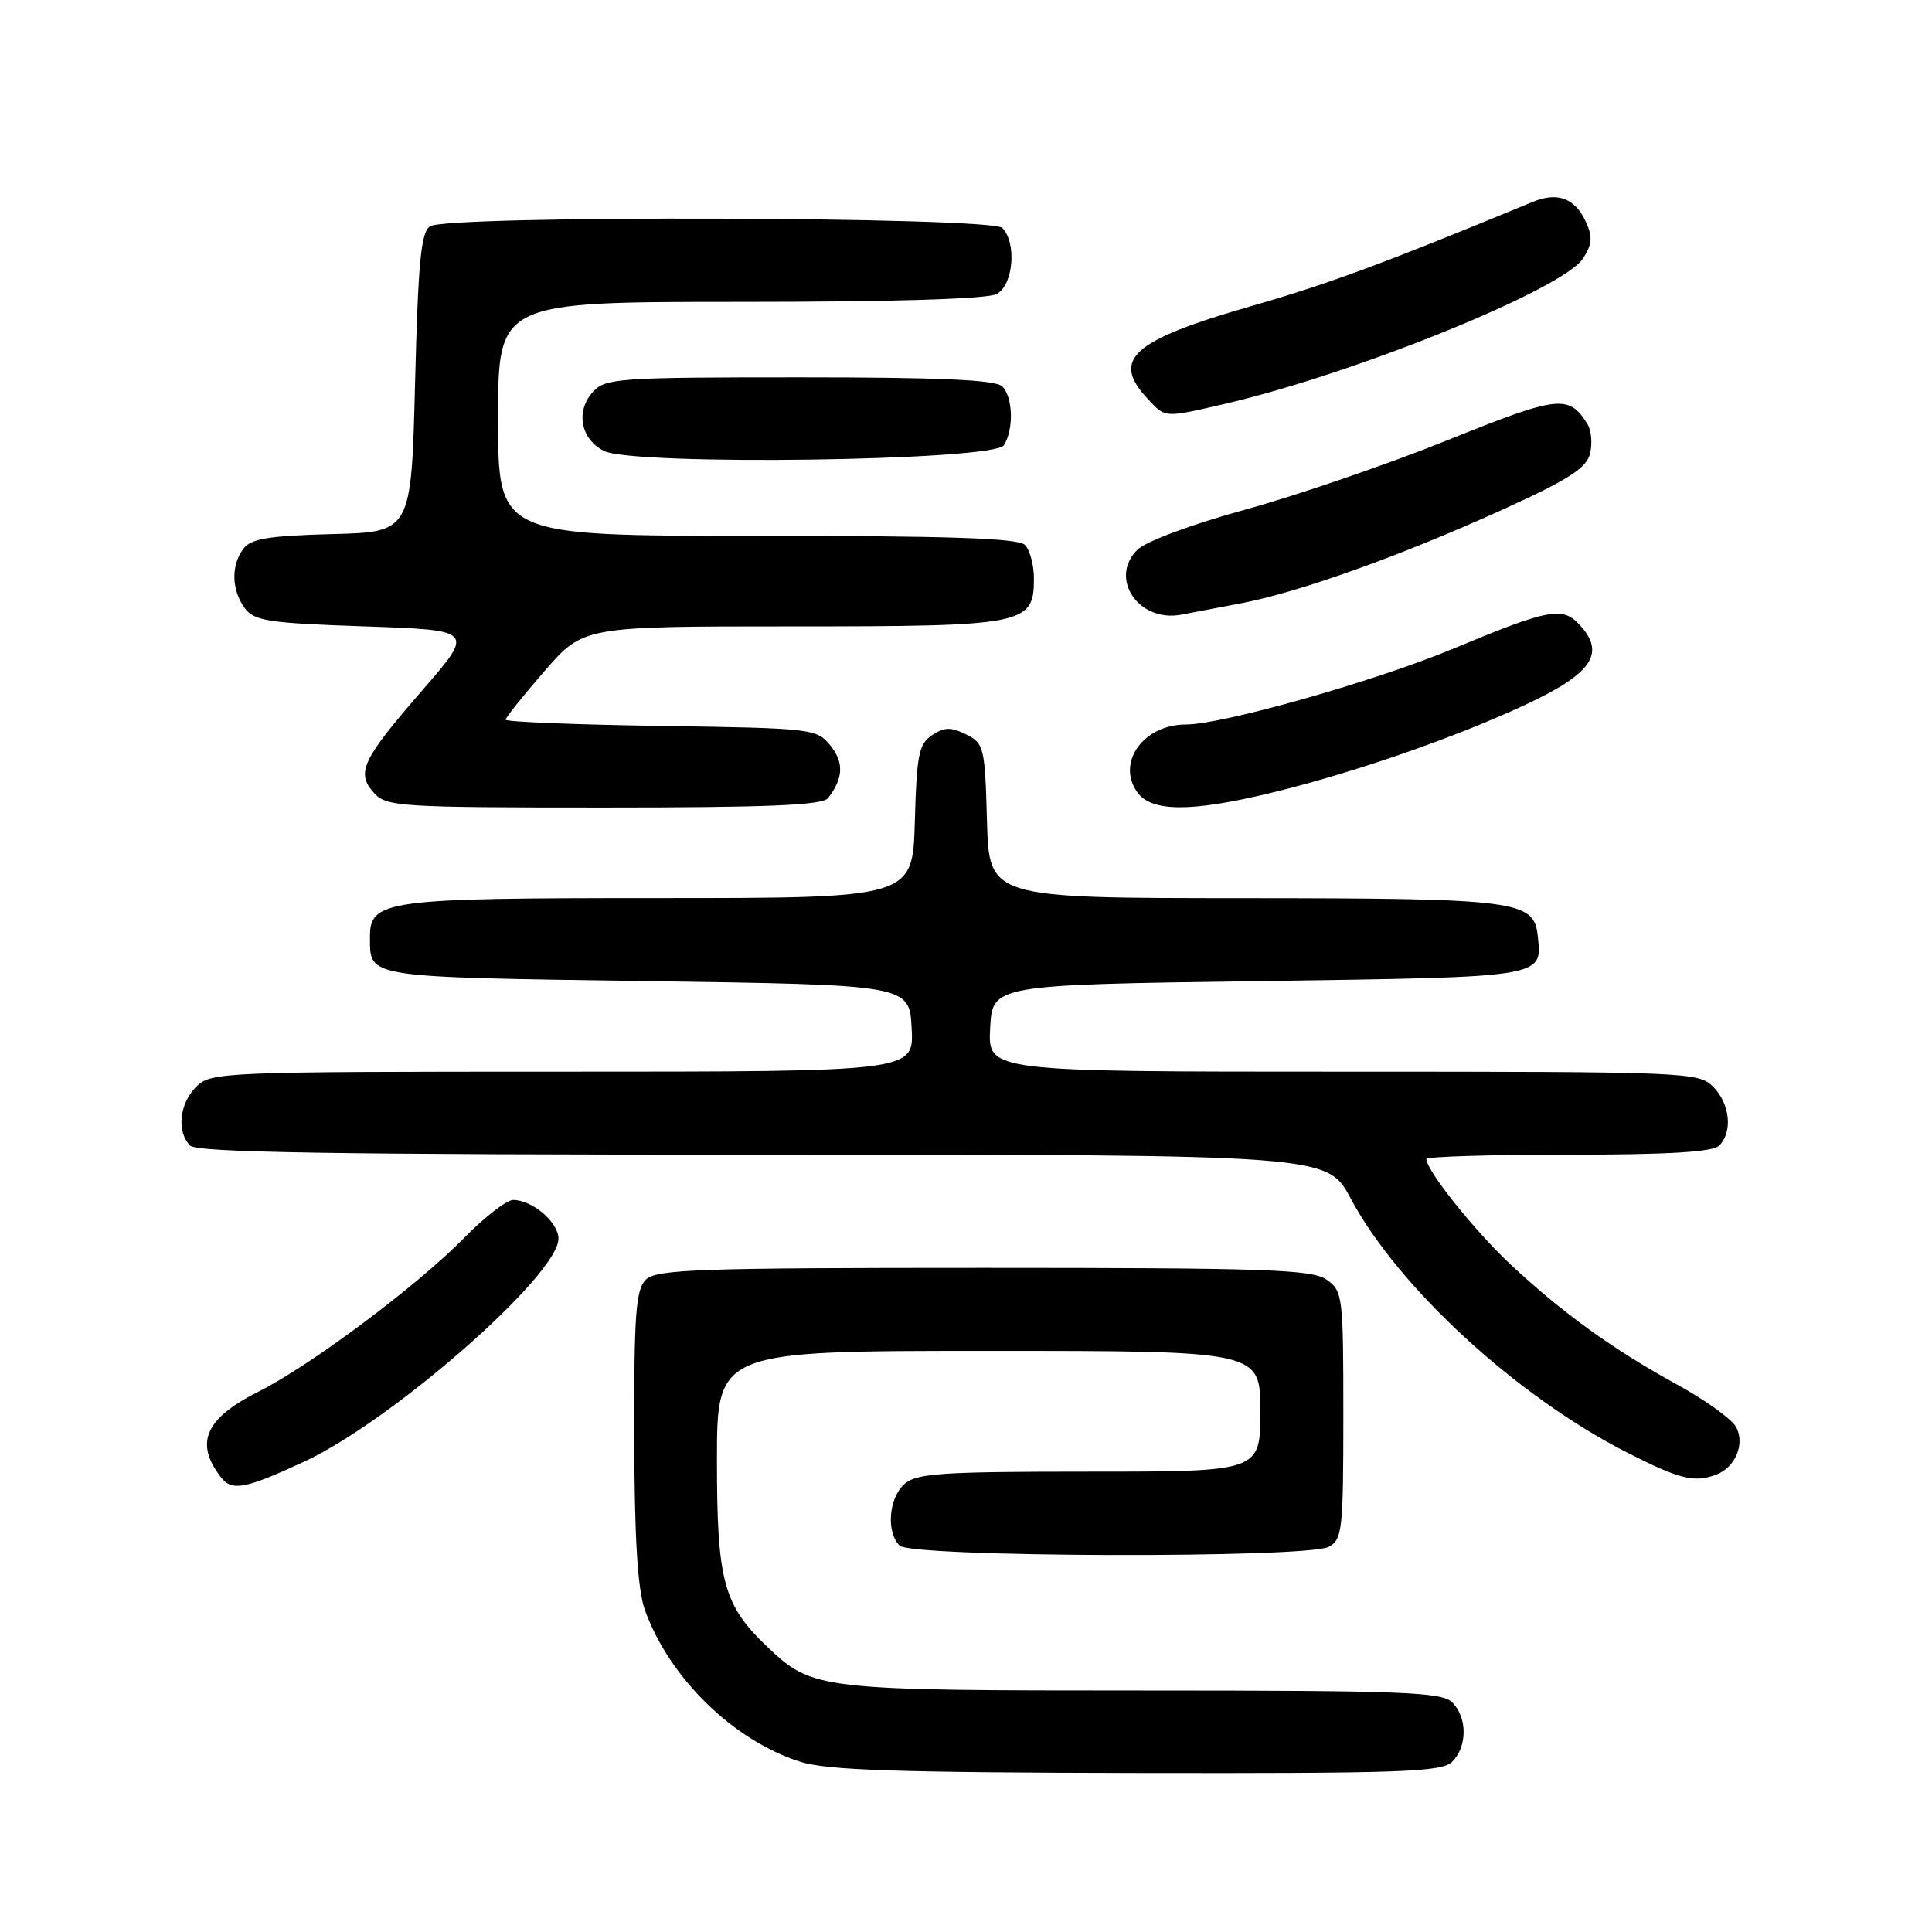 <?xml version="1.0" encoding="UTF-8" standalone="no"?>
<!DOCTYPE svg PUBLIC "-//W3C//DTD SVG 1.1//EN" "http://www.w3.org/Graphics/SVG/1.1/DTD/svg11.dtd" >
<svg xmlns="http://www.w3.org/2000/svg" xmlns:xlink="http://www.w3.org/1999/xlink" version="1.1" viewBox="0 0 256 256">
 <g >
 <path fill="currentColor"
d=" M 192.43 233.43 C 194.44 231.41 194.44 227.59 192.43 225.57 C 191.05 224.20 185.94 224.00 151.40 224.00 C 108.41 224.00 107.68 223.92 101.66 218.20 C 95.86 212.69 95.00 209.51 95.00 193.54 C 95.00 179.00 95.00 179.00 131.00 179.00 C 167.00 179.00 167.00 179.00 167.00 187.00 C 167.00 195.00 167.00 195.00 144.33 195.00 C 124.64 195.00 121.42 195.22 119.83 196.65 C 117.75 198.53 117.41 203.01 119.20 204.80 C 120.76 206.36 173.17 206.51 176.07 204.96 C 177.86 204.01 178.00 202.72 178.00 187.52 C 178.00 171.70 177.92 171.06 175.78 169.56 C 173.85 168.21 167.84 168.00 130.35 168.00 C 92.40 168.00 86.95 168.19 85.57 169.57 C 84.25 170.89 84.01 174.18 84.04 190.32 C 84.07 203.83 84.49 210.62 85.44 213.30 C 88.65 222.29 97.15 230.61 106.00 233.43 C 109.58 234.57 118.73 234.87 150.68 234.93 C 185.93 234.99 191.05 234.81 192.43 233.43 Z  M 40.32 193.67 C 51.97 188.27 74.00 168.95 74.00 164.13 C 74.00 161.96 70.54 159.00 67.99 159.00 C 67.13 159.00 64.19 161.28 61.46 164.07 C 55.26 170.39 41.18 180.92 34.29 184.38 C 27.18 187.95 25.75 191.19 29.28 195.75 C 30.74 197.63 32.46 197.31 40.32 193.67 Z  M 227.45 195.38 C 229.95 194.42 231.24 191.32 230.05 189.10 C 229.50 188.06 225.99 185.53 222.27 183.49 C 213.77 178.84 207.01 173.96 200.13 167.52 C 195.35 163.04 189.00 155.09 189.00 153.57 C 189.00 153.26 197.46 153.00 207.80 153.00 C 221.09 153.00 226.95 152.65 227.80 151.80 C 229.62 149.98 229.24 146.24 227.00 144.00 C 225.06 142.06 223.67 142.00 177.95 142.00 C 130.90 142.00 130.90 142.00 131.20 136.25 C 131.50 130.50 131.50 130.50 166.79 130.00 C 204.99 129.46 204.34 129.56 203.76 124.02 C 203.27 119.31 201.09 119.03 164.78 119.01 C 131.07 119.00 131.07 119.00 130.78 108.78 C 130.51 99.01 130.39 98.50 128.01 97.31 C 126.00 96.32 125.13 96.33 123.51 97.41 C 121.75 98.57 121.46 100.01 121.22 108.87 C 120.93 119.00 120.93 119.00 87.19 119.00 C 50.76 119.00 48.98 119.25 49.02 124.31 C 49.05 129.57 48.34 129.46 85.71 130.00 C 120.50 130.50 120.50 130.50 120.80 136.25 C 121.10 142.00 121.10 142.00 74.55 142.00 C 29.33 142.00 27.94 142.06 26.00 144.00 C 23.76 146.24 23.38 149.98 25.20 151.80 C 26.11 152.71 44.34 153.00 101.14 153.00 C 175.88 153.00 175.88 153.00 178.97 158.80 C 185.24 170.55 200.90 184.97 215.50 192.42 C 222.57 196.02 224.51 196.51 227.45 195.38 Z  M 109.72 105.75 C 111.75 103.13 111.85 101.03 110.04 98.80 C 108.22 96.55 107.69 96.49 87.59 96.19 C 76.27 96.02 67.00 95.65 67.00 95.36 C 67.00 95.08 69.32 92.18 72.15 88.92 C 77.30 83.00 77.30 83.00 104.93 83.00 C 135.89 83.00 137.00 82.78 137.00 76.64 C 137.00 74.86 136.46 72.86 135.80 72.20 C 134.91 71.31 125.64 71.00 100.30 71.00 C 66.00 71.00 66.00 71.00 66.00 55.50 C 66.00 40.00 66.00 40.00 98.07 40.00 C 118.26 40.00 130.85 39.62 132.07 38.96 C 134.28 37.78 134.75 32.15 132.80 30.20 C 131.31 28.71 59.35 28.49 57.00 29.98 C 55.78 30.75 55.41 34.60 55.00 50.71 C 54.50 70.50 54.50 70.50 44.00 70.77 C 35.58 70.99 33.25 71.38 32.25 72.71 C 30.60 74.92 30.67 78.16 32.42 80.56 C 33.68 82.28 35.47 82.56 48.36 83.00 C 62.88 83.50 62.88 83.50 55.93 91.50 C 47.94 100.71 47.15 102.40 49.56 105.07 C 51.21 106.89 52.94 107.00 80.03 107.00 C 101.83 107.00 108.99 106.70 109.72 105.75 Z  M 168.50 105.04 C 179.41 102.39 192.94 97.69 202.27 93.31 C 210.93 89.25 212.75 86.59 209.39 82.88 C 207.07 80.31 205.35 80.63 192.50 85.98 C 182.23 90.26 161.98 96.00 157.15 96.00 C 151.54 96.00 147.91 101.00 150.67 104.94 C 152.54 107.61 157.79 107.64 168.50 105.04 Z  M 164.50 79.93 C 172.28 78.43 185.75 73.60 199.29 67.44 C 207.86 63.54 210.20 62.03 210.69 60.11 C 211.02 58.78 210.86 57.00 210.33 56.16 C 207.86 52.24 206.51 52.40 191.80 58.33 C 183.93 61.50 171.90 65.63 165.06 67.51 C 157.81 69.50 151.82 71.74 150.68 72.87 C 146.91 76.65 150.88 82.50 156.50 81.45 C 157.60 81.25 161.20 80.56 164.50 79.93 Z  M 133.02 59.00 C 134.35 56.90 134.23 52.63 132.80 51.20 C 131.93 50.33 124.57 50.00 105.95 50.00 C 81.95 50.00 80.20 50.12 78.57 51.92 C 76.25 54.48 76.92 58.15 80.00 59.74 C 83.89 61.74 131.71 61.08 133.02 59.00 Z  M 162.36 53.50 C 179.53 49.51 207.08 38.34 209.74 34.27 C 210.97 32.40 211.05 31.41 210.15 29.43 C 208.71 26.26 206.40 25.39 203.10 26.75 C 183.32 34.92 176.16 37.58 165.80 40.56 C 150.01 45.10 147.20 47.61 152.04 52.81 C 154.46 55.41 154.18 55.39 162.36 53.50 Z "/>
</g>
</svg>
